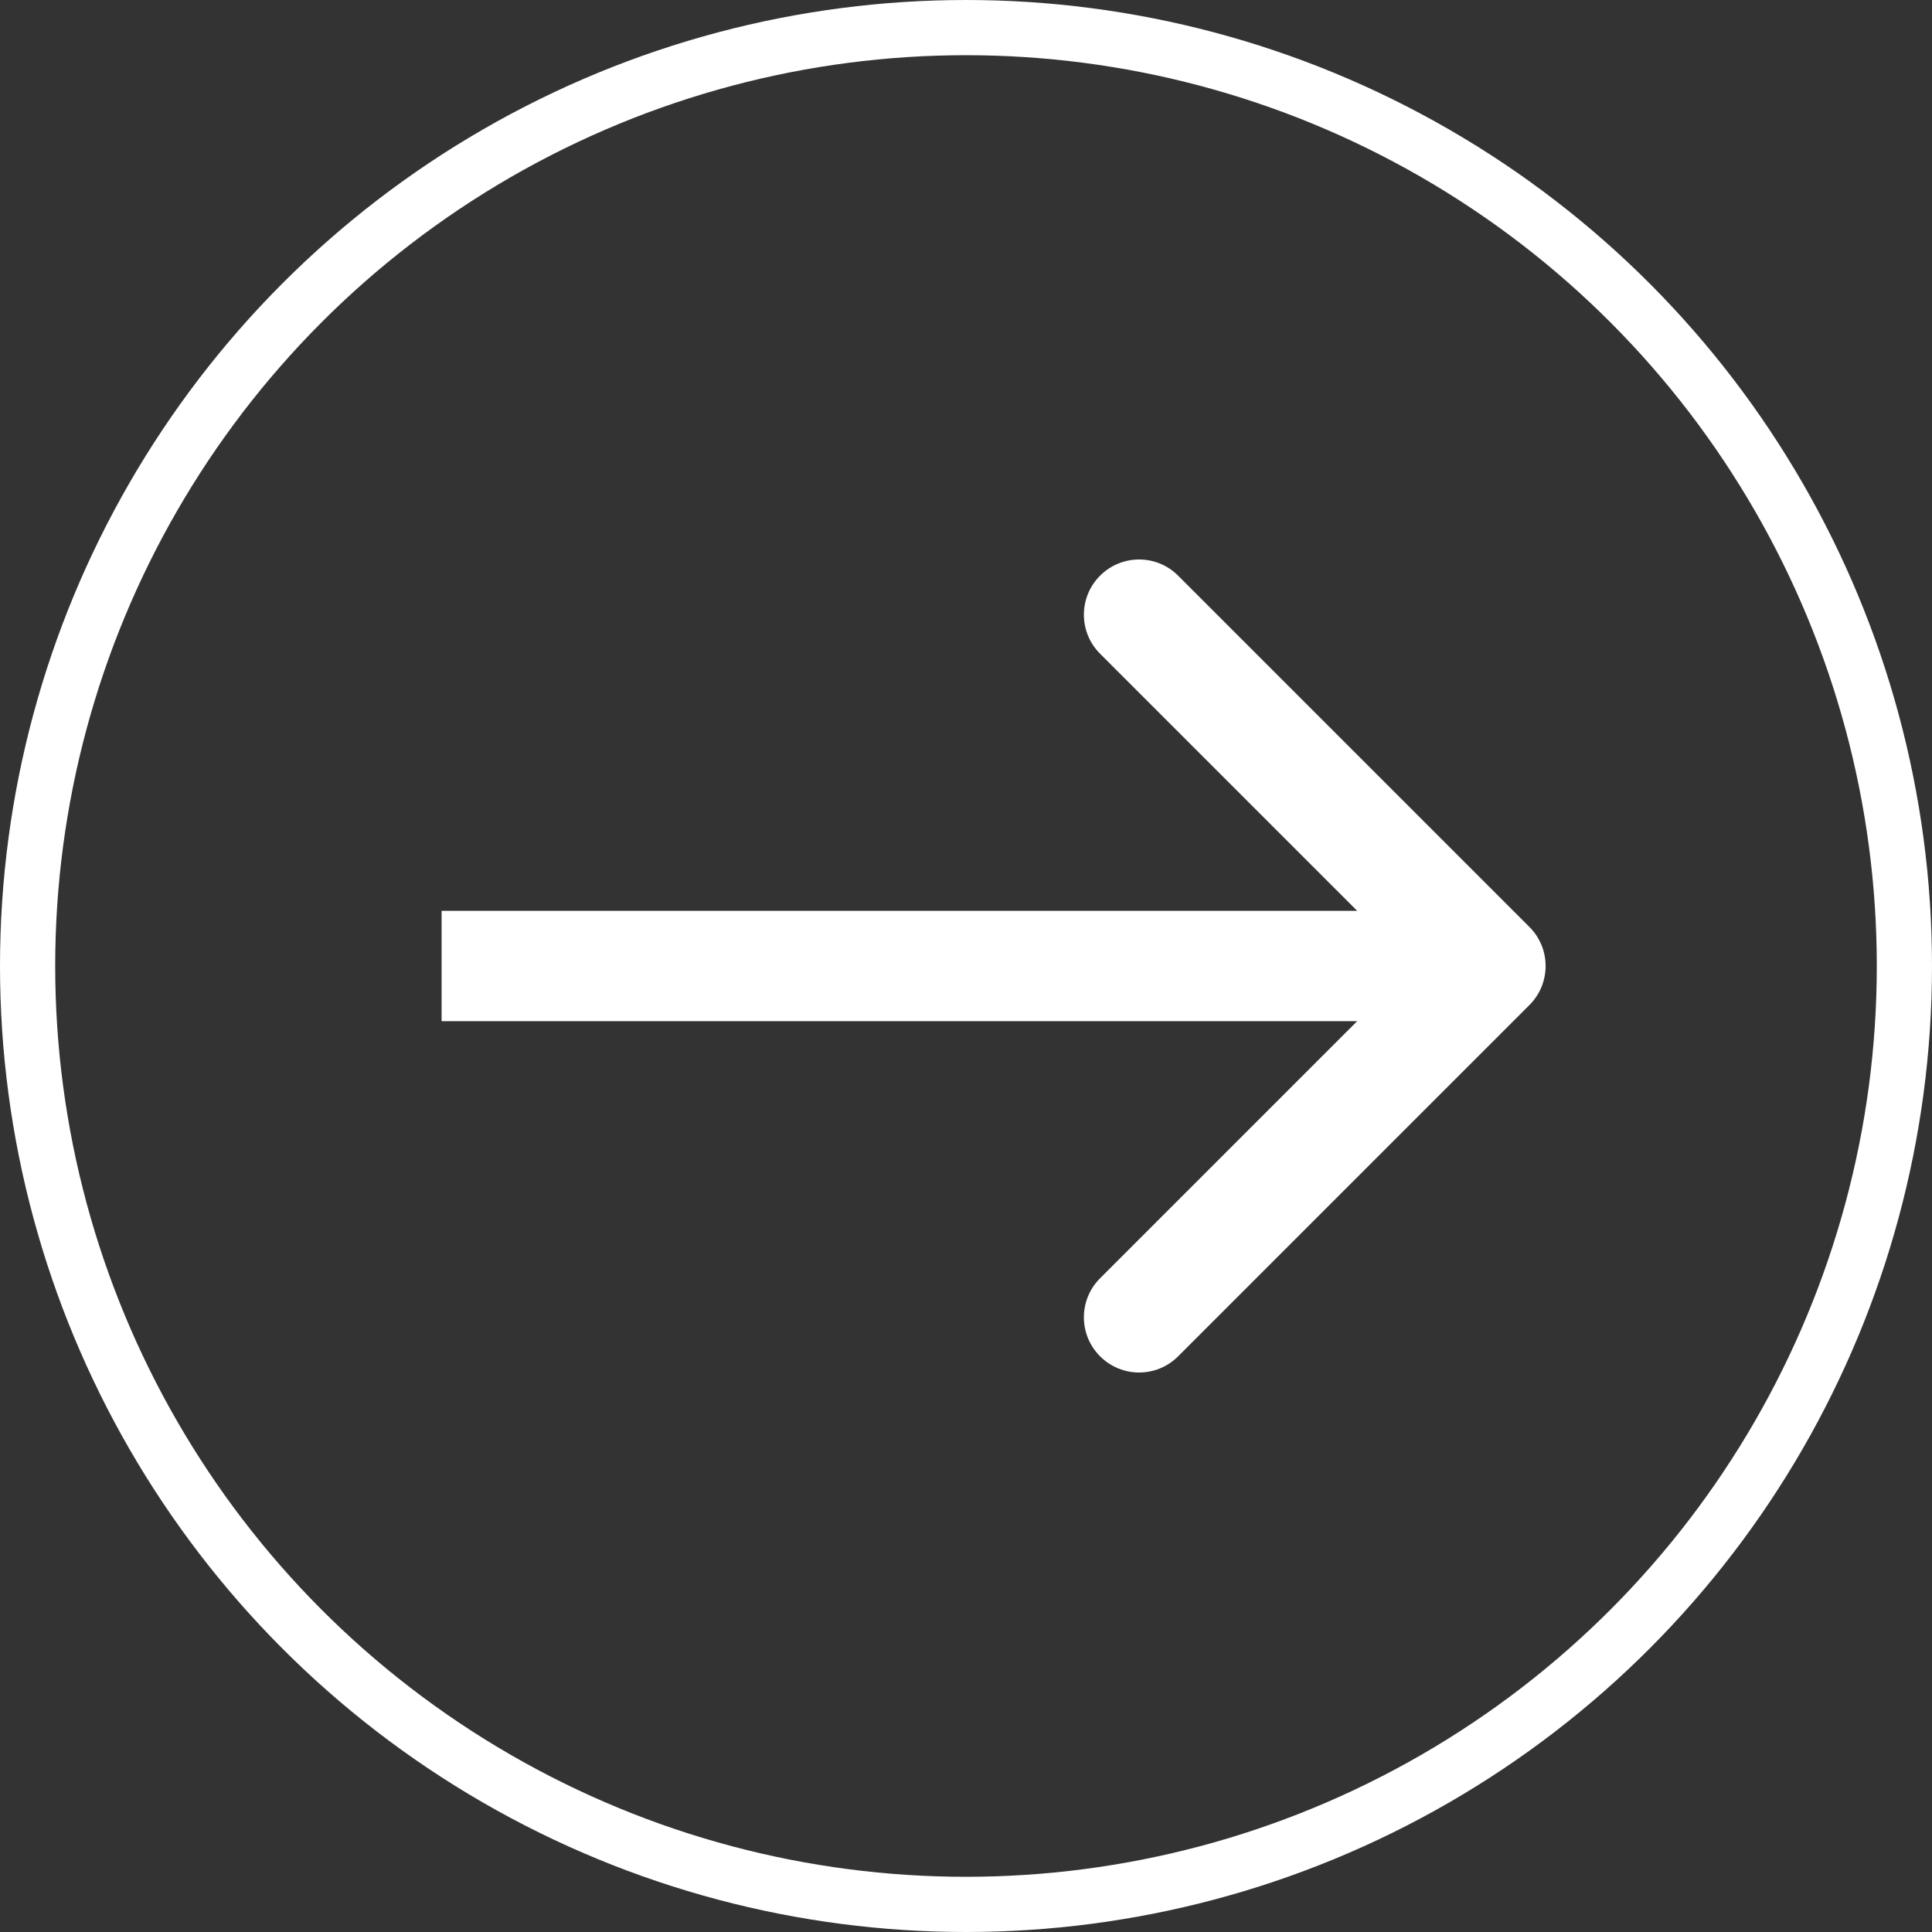 <svg width="35" height="35" viewBox="0 0 35 35" fill="none" xmlns="http://www.w3.org/2000/svg">
<rect x="0" y="0" width="35" height="35" fill="#333333" stroke="none"/>
<g id="Group 14">
<circle id="Ellipse 9" cx="17.5" cy="17.5" r="17" transform="matrix(-1 0 0 1 35 0)" stroke="white"/>
<path id="Arrow 1" d="M27.707 18.207C28.098 17.817 28.098 17.183 27.707 16.793L21.343 10.429C20.953 10.038 20.32 10.038 19.929 10.429C19.538 10.819 19.538 11.453 19.929 11.843L25.586 17.5L19.929 23.157C19.538 23.547 19.538 24.18 19.929 24.571C20.32 24.962 20.953 24.962 21.343 24.571L27.707 18.207ZM8 18.5H27V16.5H8V18.5Z" fill="white"/>
</g>
</svg>
